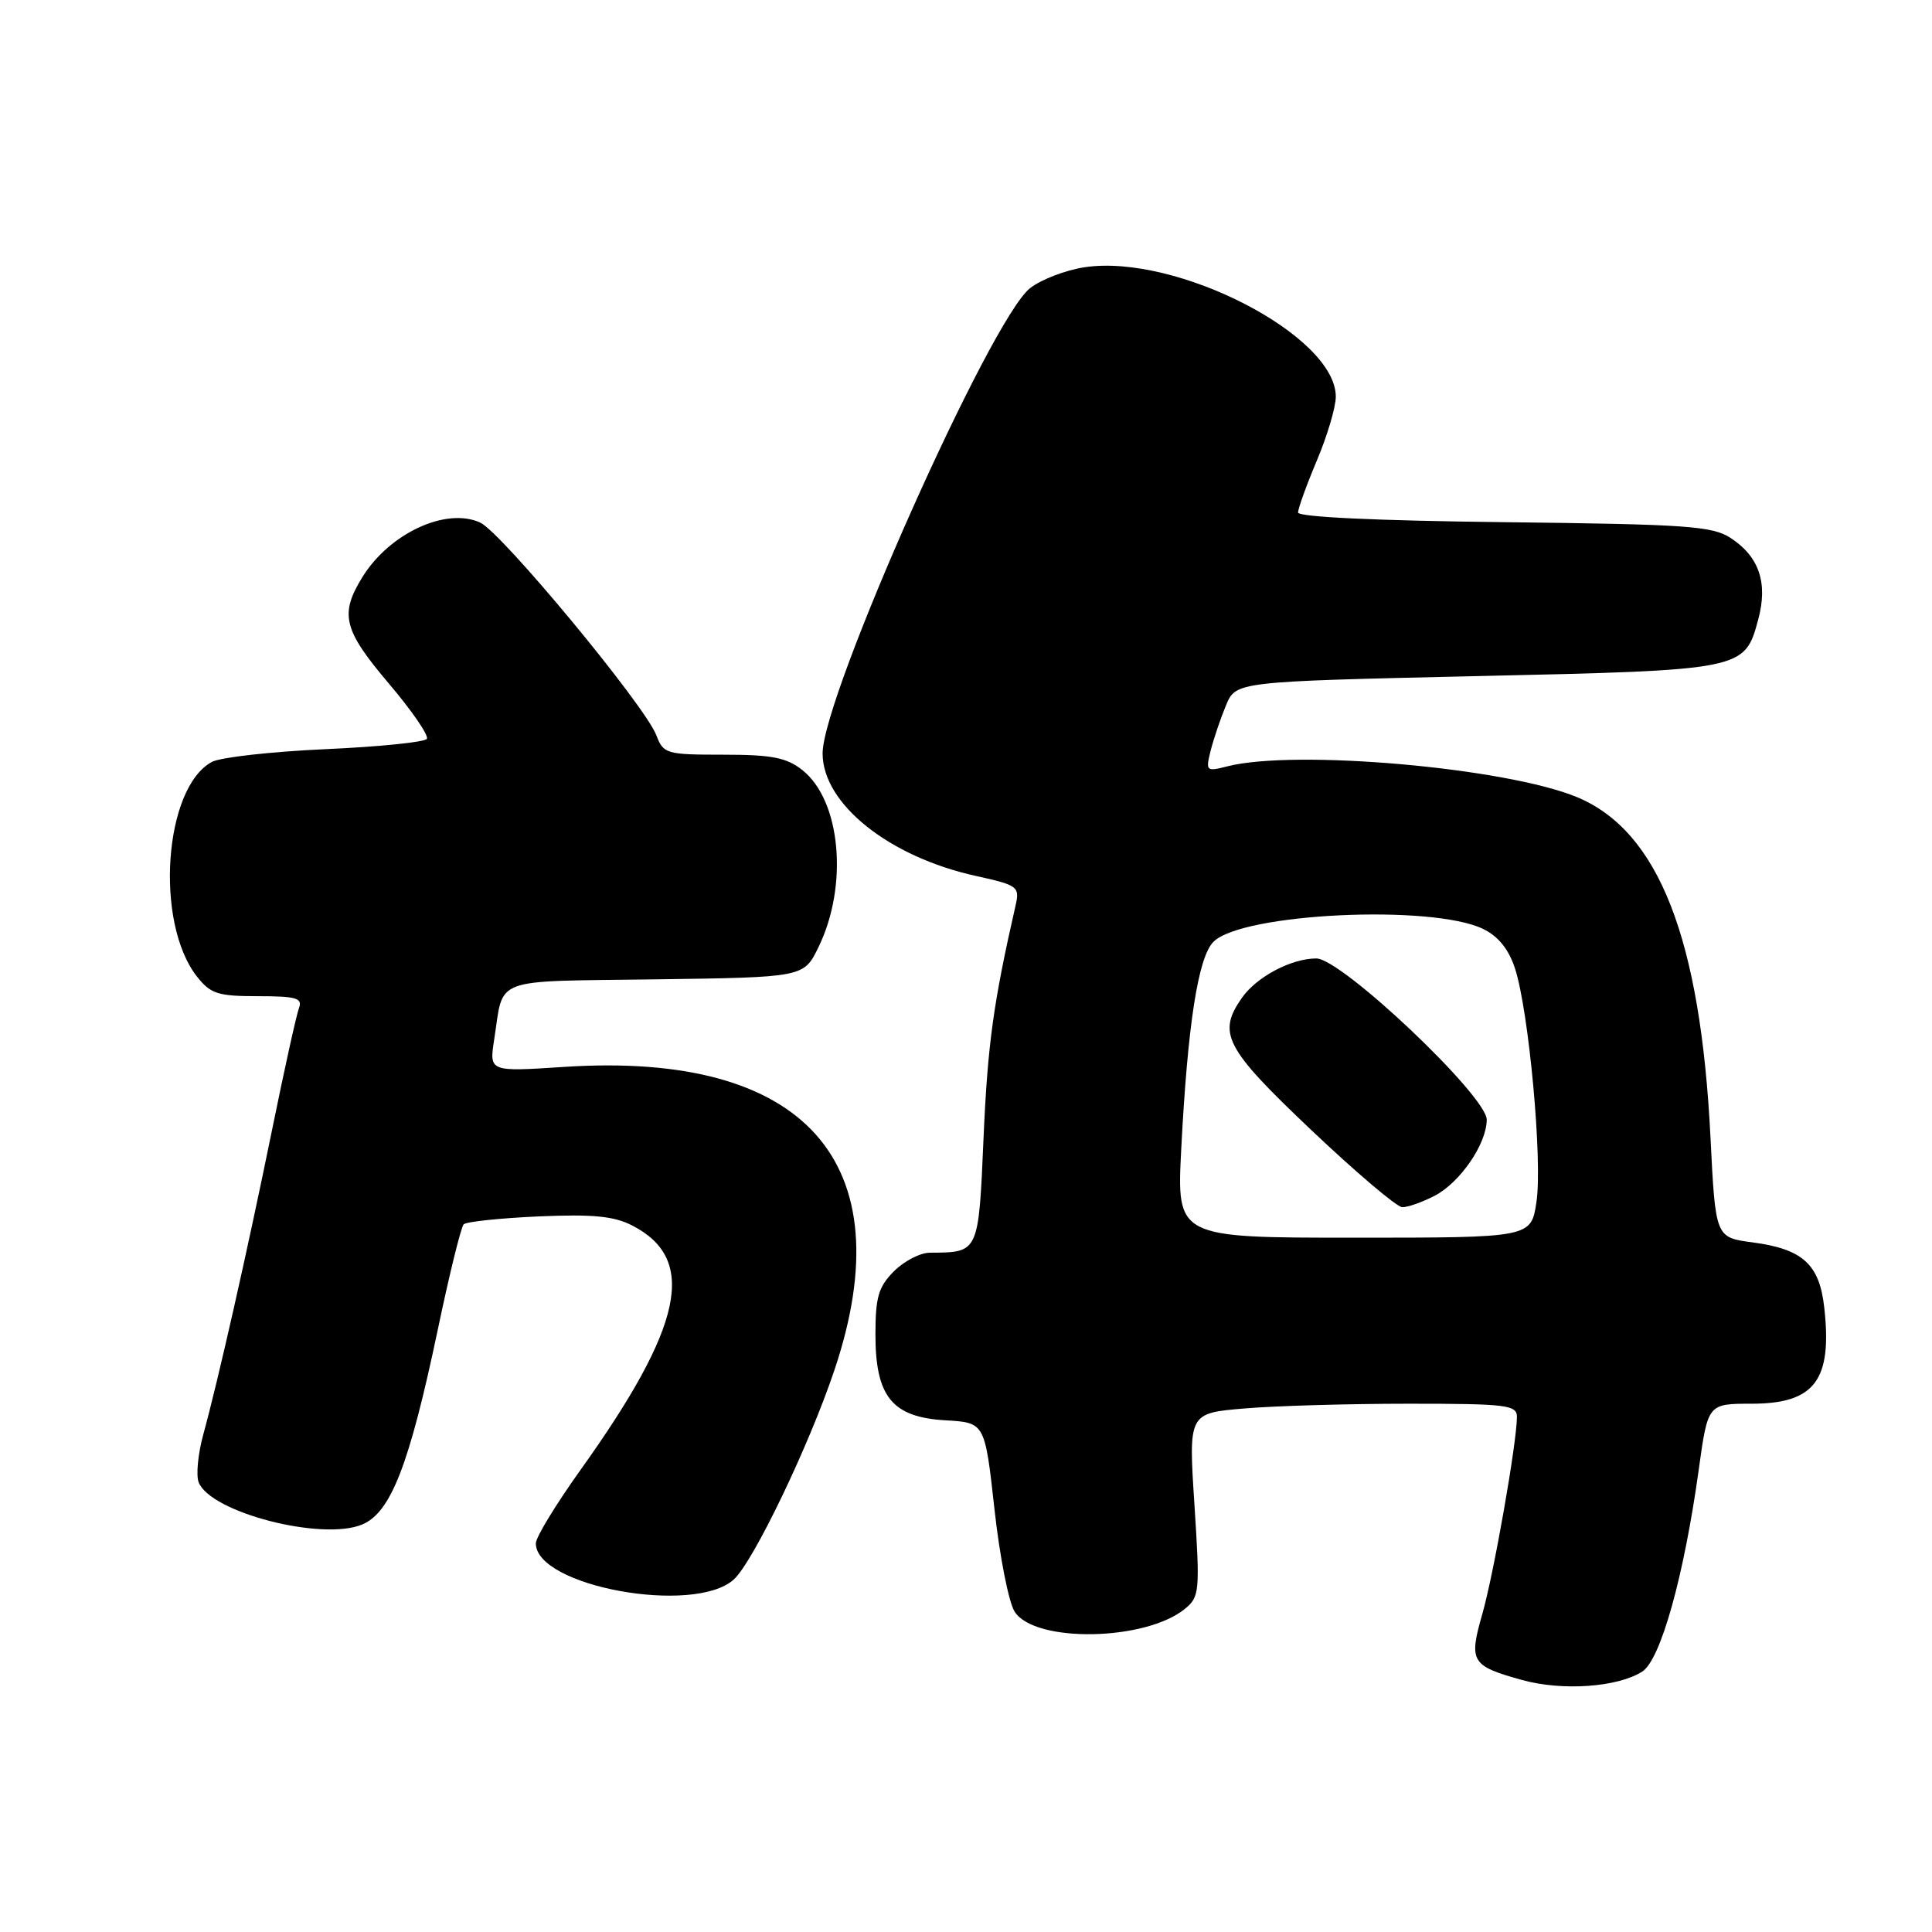 <?xml version="1.0" encoding="UTF-8" standalone="no"?>
<!DOCTYPE svg PUBLIC "-//W3C//DTD SVG 1.1//EN" "http://www.w3.org/Graphics/SVG/1.1/DTD/svg11.dtd" >
<svg xmlns="http://www.w3.org/2000/svg" xmlns:xlink="http://www.w3.org/1999/xlink" version="1.1" viewBox="0 0 256 256">
 <g >
 <path fill="currentColor"
d=" M 217.61 221.49 C 220.04 219.93 223.13 208.89 225.09 194.75 C 226.30 186.00 226.30 186.00 232.08 186.00 C 240.46 186.00 242.81 182.89 241.72 173.23 C 241.08 167.51 238.86 165.50 232.21 164.62 C 227.31 163.97 227.31 163.97 226.65 150.74 C 225.33 124.31 219.78 110.15 209.00 105.64 C 199.61 101.72 171.55 99.25 162.61 101.55 C 159.82 102.26 159.74 102.18 160.42 99.45 C 160.82 97.89 161.73 95.19 162.45 93.46 C 163.77 90.31 163.77 90.31 195.63 89.59 C 231.10 88.80 231.17 88.78 232.97 82.10 C 234.28 77.26 233.11 73.77 229.34 71.30 C 226.90 69.70 223.59 69.47 199.30 69.19 C 182.51 69.00 172.00 68.51 172.00 67.91 C 172.00 67.38 173.12 64.27 174.50 61.00 C 175.88 57.73 177.00 53.94 177.00 52.56 C 177.00 44.47 155.89 33.59 143.72 35.41 C 141.20 35.79 137.94 37.04 136.48 38.19 C 131.24 42.31 109.00 92.20 109.00 99.83 C 109.00 106.51 117.80 113.54 129.33 116.07 C 134.86 117.29 135.13 117.49 134.58 119.93 C 131.63 132.86 130.87 138.38 130.33 150.67 C 129.66 166.12 129.73 165.95 123.20 165.99 C 121.94 165.99 119.80 167.10 118.45 168.45 C 116.40 170.51 116.00 171.88 116.00 176.82 C 116.00 185.08 118.22 187.79 125.28 188.20 C 130.50 188.50 130.50 188.50 131.77 199.95 C 132.46 206.25 133.67 212.38 134.46 213.58 C 137.17 217.72 151.78 217.46 157.02 213.17 C 158.95 211.59 159.01 210.87 158.27 199.38 C 157.48 187.25 157.48 187.25 164.89 186.63 C 168.97 186.28 178.76 186.00 186.65 186.00 C 199.65 186.00 201.00 186.16 201.00 187.75 C 200.99 191.16 197.93 208.57 196.41 213.88 C 194.60 220.19 194.94 220.74 201.69 222.61 C 207.03 224.09 214.37 223.57 217.61 221.49 Z  M 97.23 209.29 C 99.81 206.96 107.21 191.56 110.58 181.50 C 119.81 153.99 106.68 139.28 74.76 141.37 C 64.82 142.02 64.82 142.02 65.48 137.76 C 66.79 129.35 64.87 130.07 86.81 129.77 C 106.50 129.50 106.50 129.50 108.44 125.53 C 112.45 117.32 111.42 106.05 106.29 102.02 C 104.22 100.38 102.24 100.00 95.84 100.00 C 88.28 100.00 87.91 99.89 86.97 97.43 C 85.48 93.50 66.45 70.52 63.62 69.24 C 59.11 67.18 51.61 70.66 48.02 76.47 C 44.98 81.39 45.49 83.46 51.53 90.58 C 54.57 94.16 56.84 97.46 56.56 97.90 C 56.29 98.34 50.24 98.95 43.11 99.27 C 35.98 99.59 29.22 100.35 28.09 100.95 C 21.72 104.36 20.47 122.25 26.10 129.40 C 27.90 131.69 28.87 132.00 34.18 132.00 C 39.23 132.00 40.12 132.25 39.62 133.56 C 39.29 134.42 37.67 141.73 36.03 149.81 C 32.76 165.86 28.91 182.89 26.93 190.10 C 26.24 192.62 25.96 195.46 26.32 196.40 C 27.86 200.40 42.63 204.22 47.98 202.01 C 51.79 200.43 54.24 194.11 58.01 176.18 C 59.54 168.86 61.09 162.58 61.44 162.23 C 61.79 161.88 66.26 161.41 71.37 161.18 C 78.59 160.87 81.37 161.14 83.80 162.40 C 92.44 166.86 90.56 175.70 76.93 194.76 C 73.67 199.32 71.00 203.70 71.00 204.50 C 71.00 210.21 91.98 214.04 97.23 209.29 Z  M 156.52 152.25 C 157.37 135.77 158.76 126.82 160.79 124.79 C 164.58 121.00 189.70 119.80 196.50 123.08 C 198.52 124.05 199.91 125.77 200.74 128.31 C 202.58 133.94 204.41 153.80 203.59 159.25 C 202.88 164.00 202.88 164.00 179.40 164.00 C 155.92 164.00 155.92 164.00 156.52 152.25 Z  M 190.09 158.45 C 193.47 156.70 196.99 151.57 197.00 148.37 C 197.00 145.22 177.76 127.00 174.42 127.00 C 171.11 127.00 166.51 129.43 164.56 132.22 C 161.27 136.91 162.31 138.89 173.72 149.71 C 179.65 155.33 185.08 159.94 185.80 159.96 C 186.51 159.98 188.45 159.30 190.09 158.45 Z "/>
</g>
</svg>